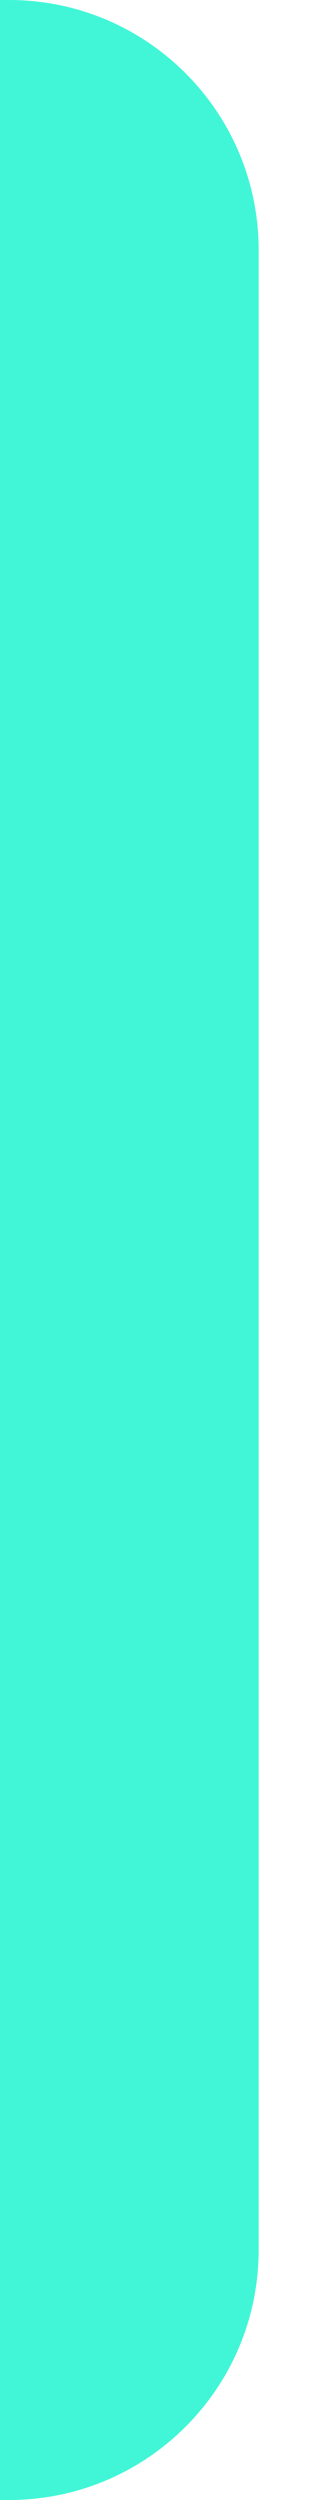 <svg width="5" height="40" viewBox="0 0 5 40" fill="none" xmlns="http://www.w3.org/2000/svg">
<path fill-rule="evenodd" clip-rule="evenodd" d="M4.145 4C4.145 1.791 2.354 0 0.145 0H-7.15256e-06V40H0.145C2.354 40 4.145 38.209 4.145 36V4Z" fill="#41F6D7"/>
</svg>
